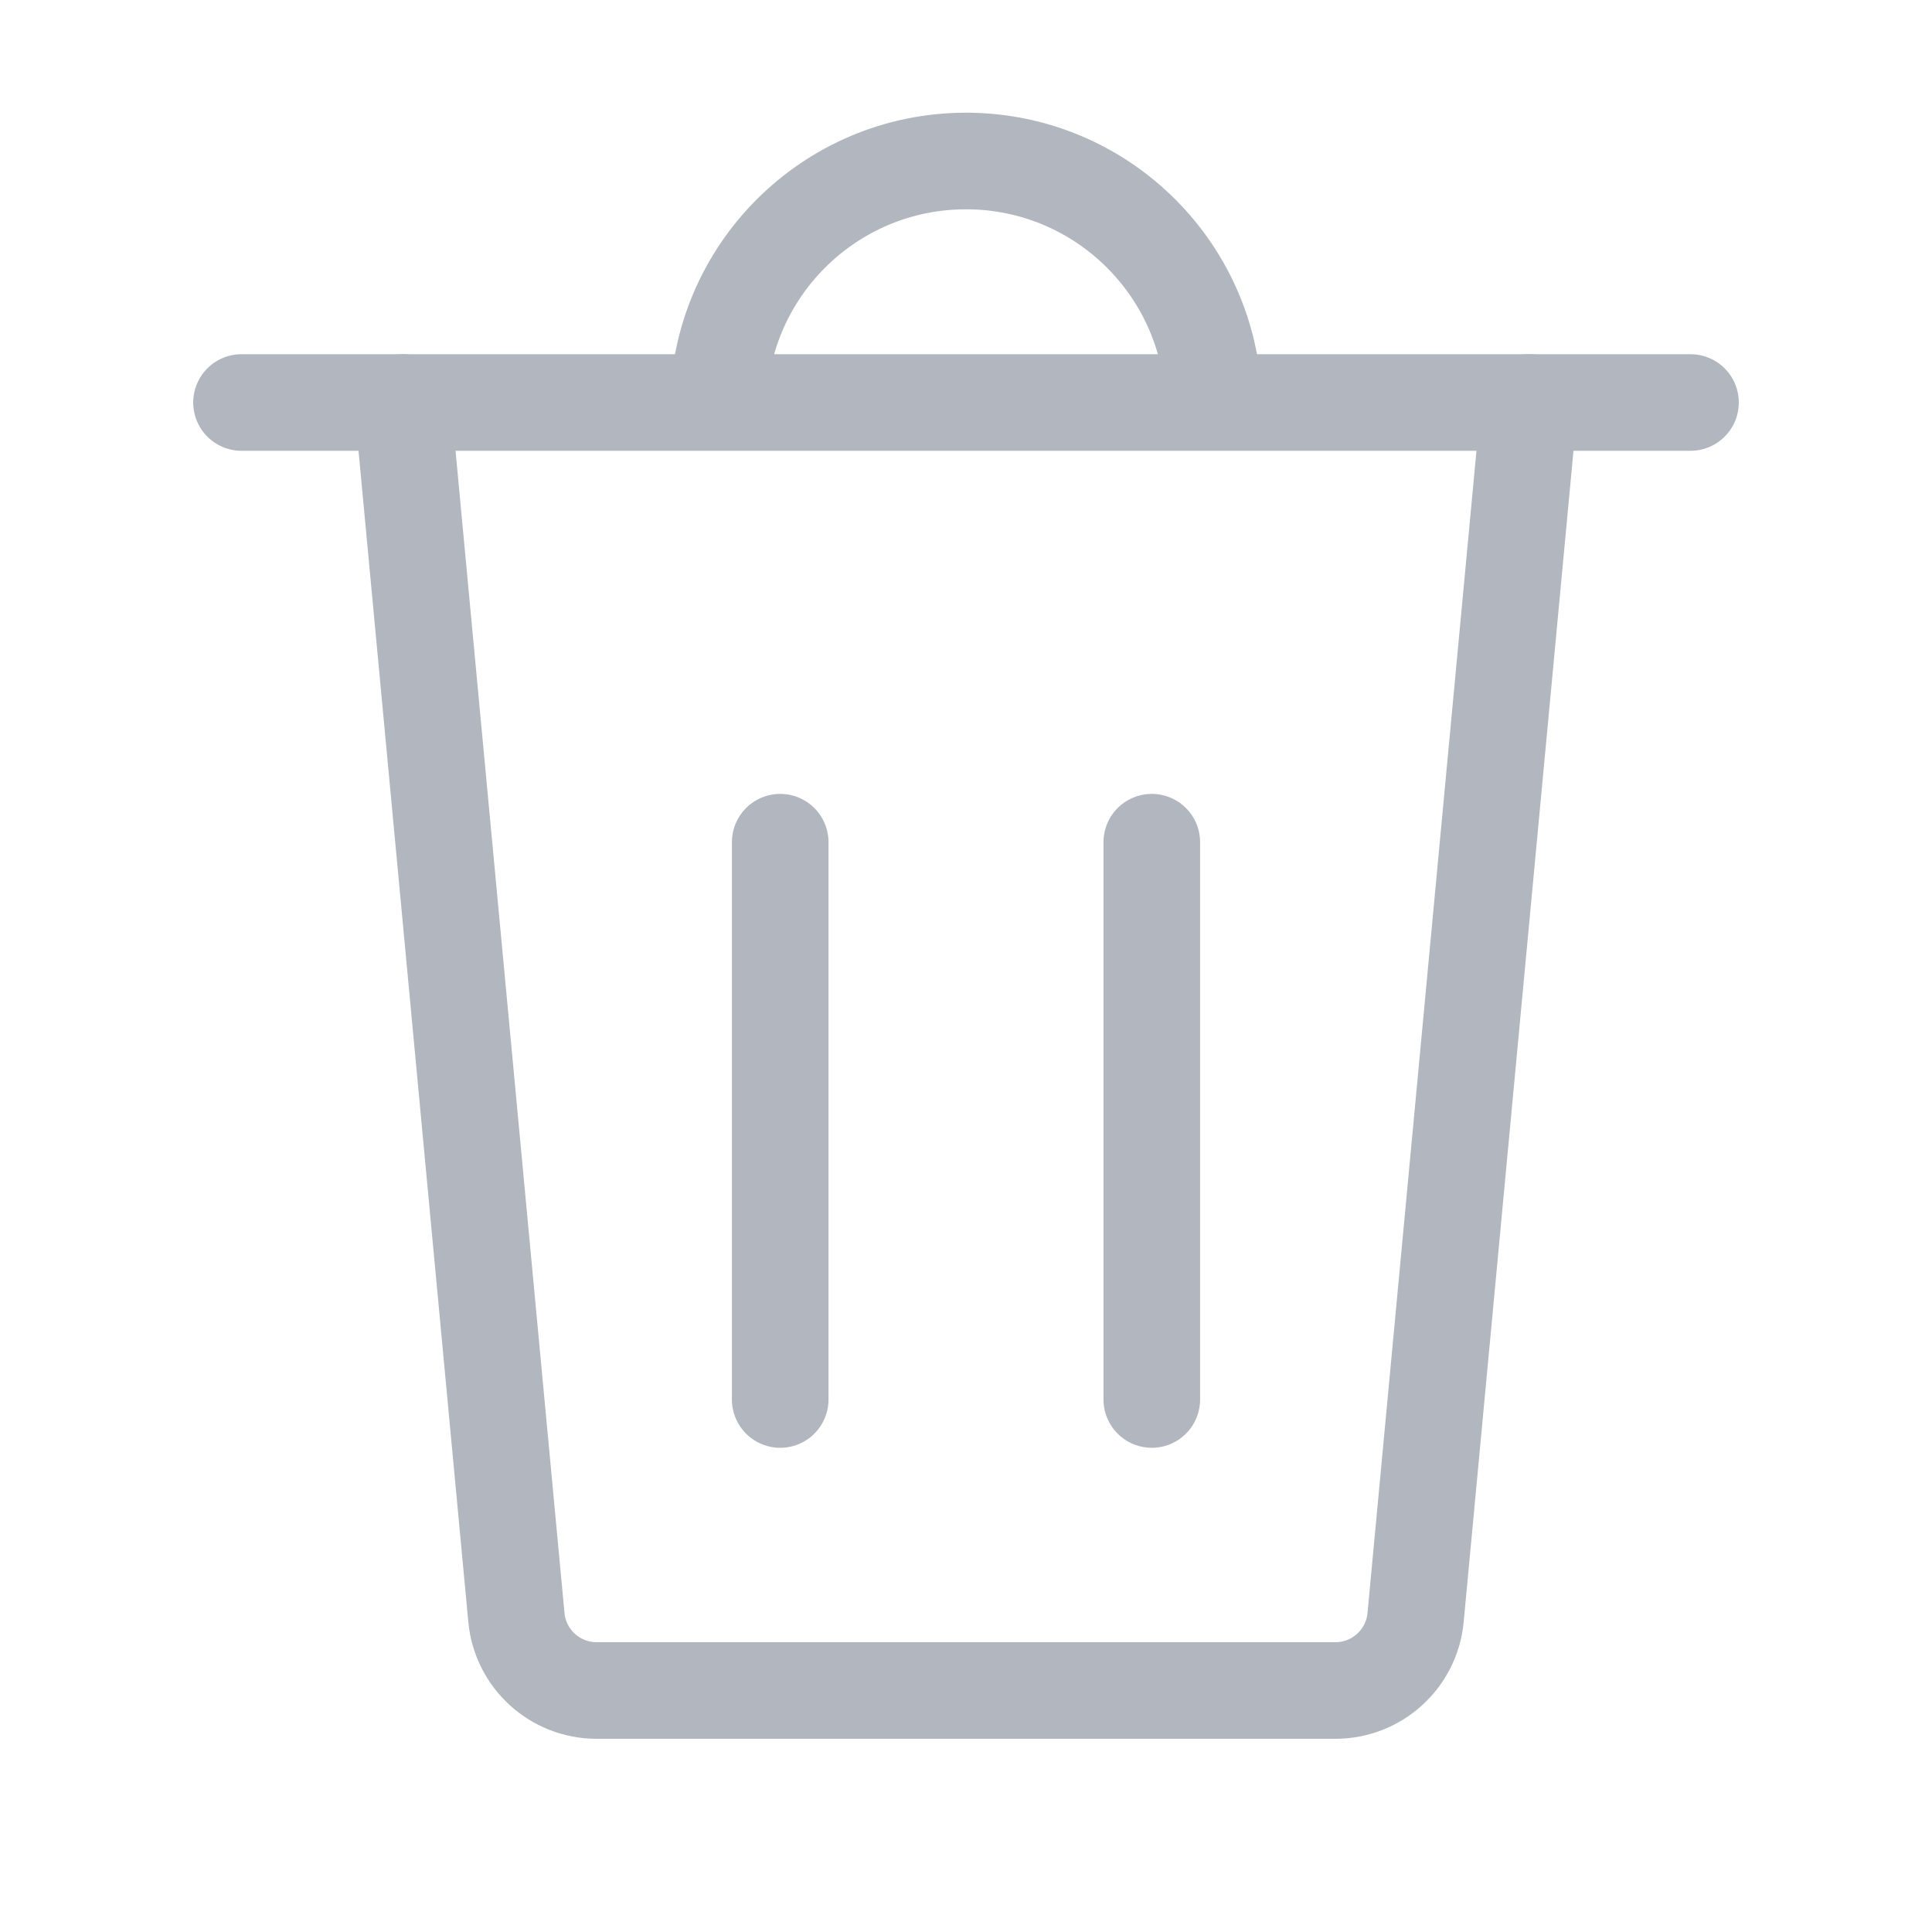 <svg width="24" height="24" viewBox="0 0 24 24" fill="none" xmlns="http://www.w3.org/2000/svg">
<path d="M9.692 10.462V17.385" stroke="#B2B7BF" stroke-width="1.2" stroke-linecap="round"/>
<path d="M14.308 10.462V17.385" stroke="#B2B7BF" stroke-width="1.2" stroke-linecap="round"/>
<path d="M15.077 5.077C15.077 3.378 13.7 2 12 2C10.301 2 8.923 3.378 8.923 5.077" stroke="#B2B7BF" stroke-width="1.2"/>
<path d="M3 5L21 5" stroke="#B2B7BF" stroke-width="1.2" stroke-linecap="round"/>
<path d="M5 5L6.415 20.093C6.463 20.607 6.895 21 7.411 21H16.589C17.105 21 17.537 20.607 17.585 20.093L19 5" stroke="#B2B7BF" stroke-width="1.2" stroke-linecap="round"/>
</svg>
